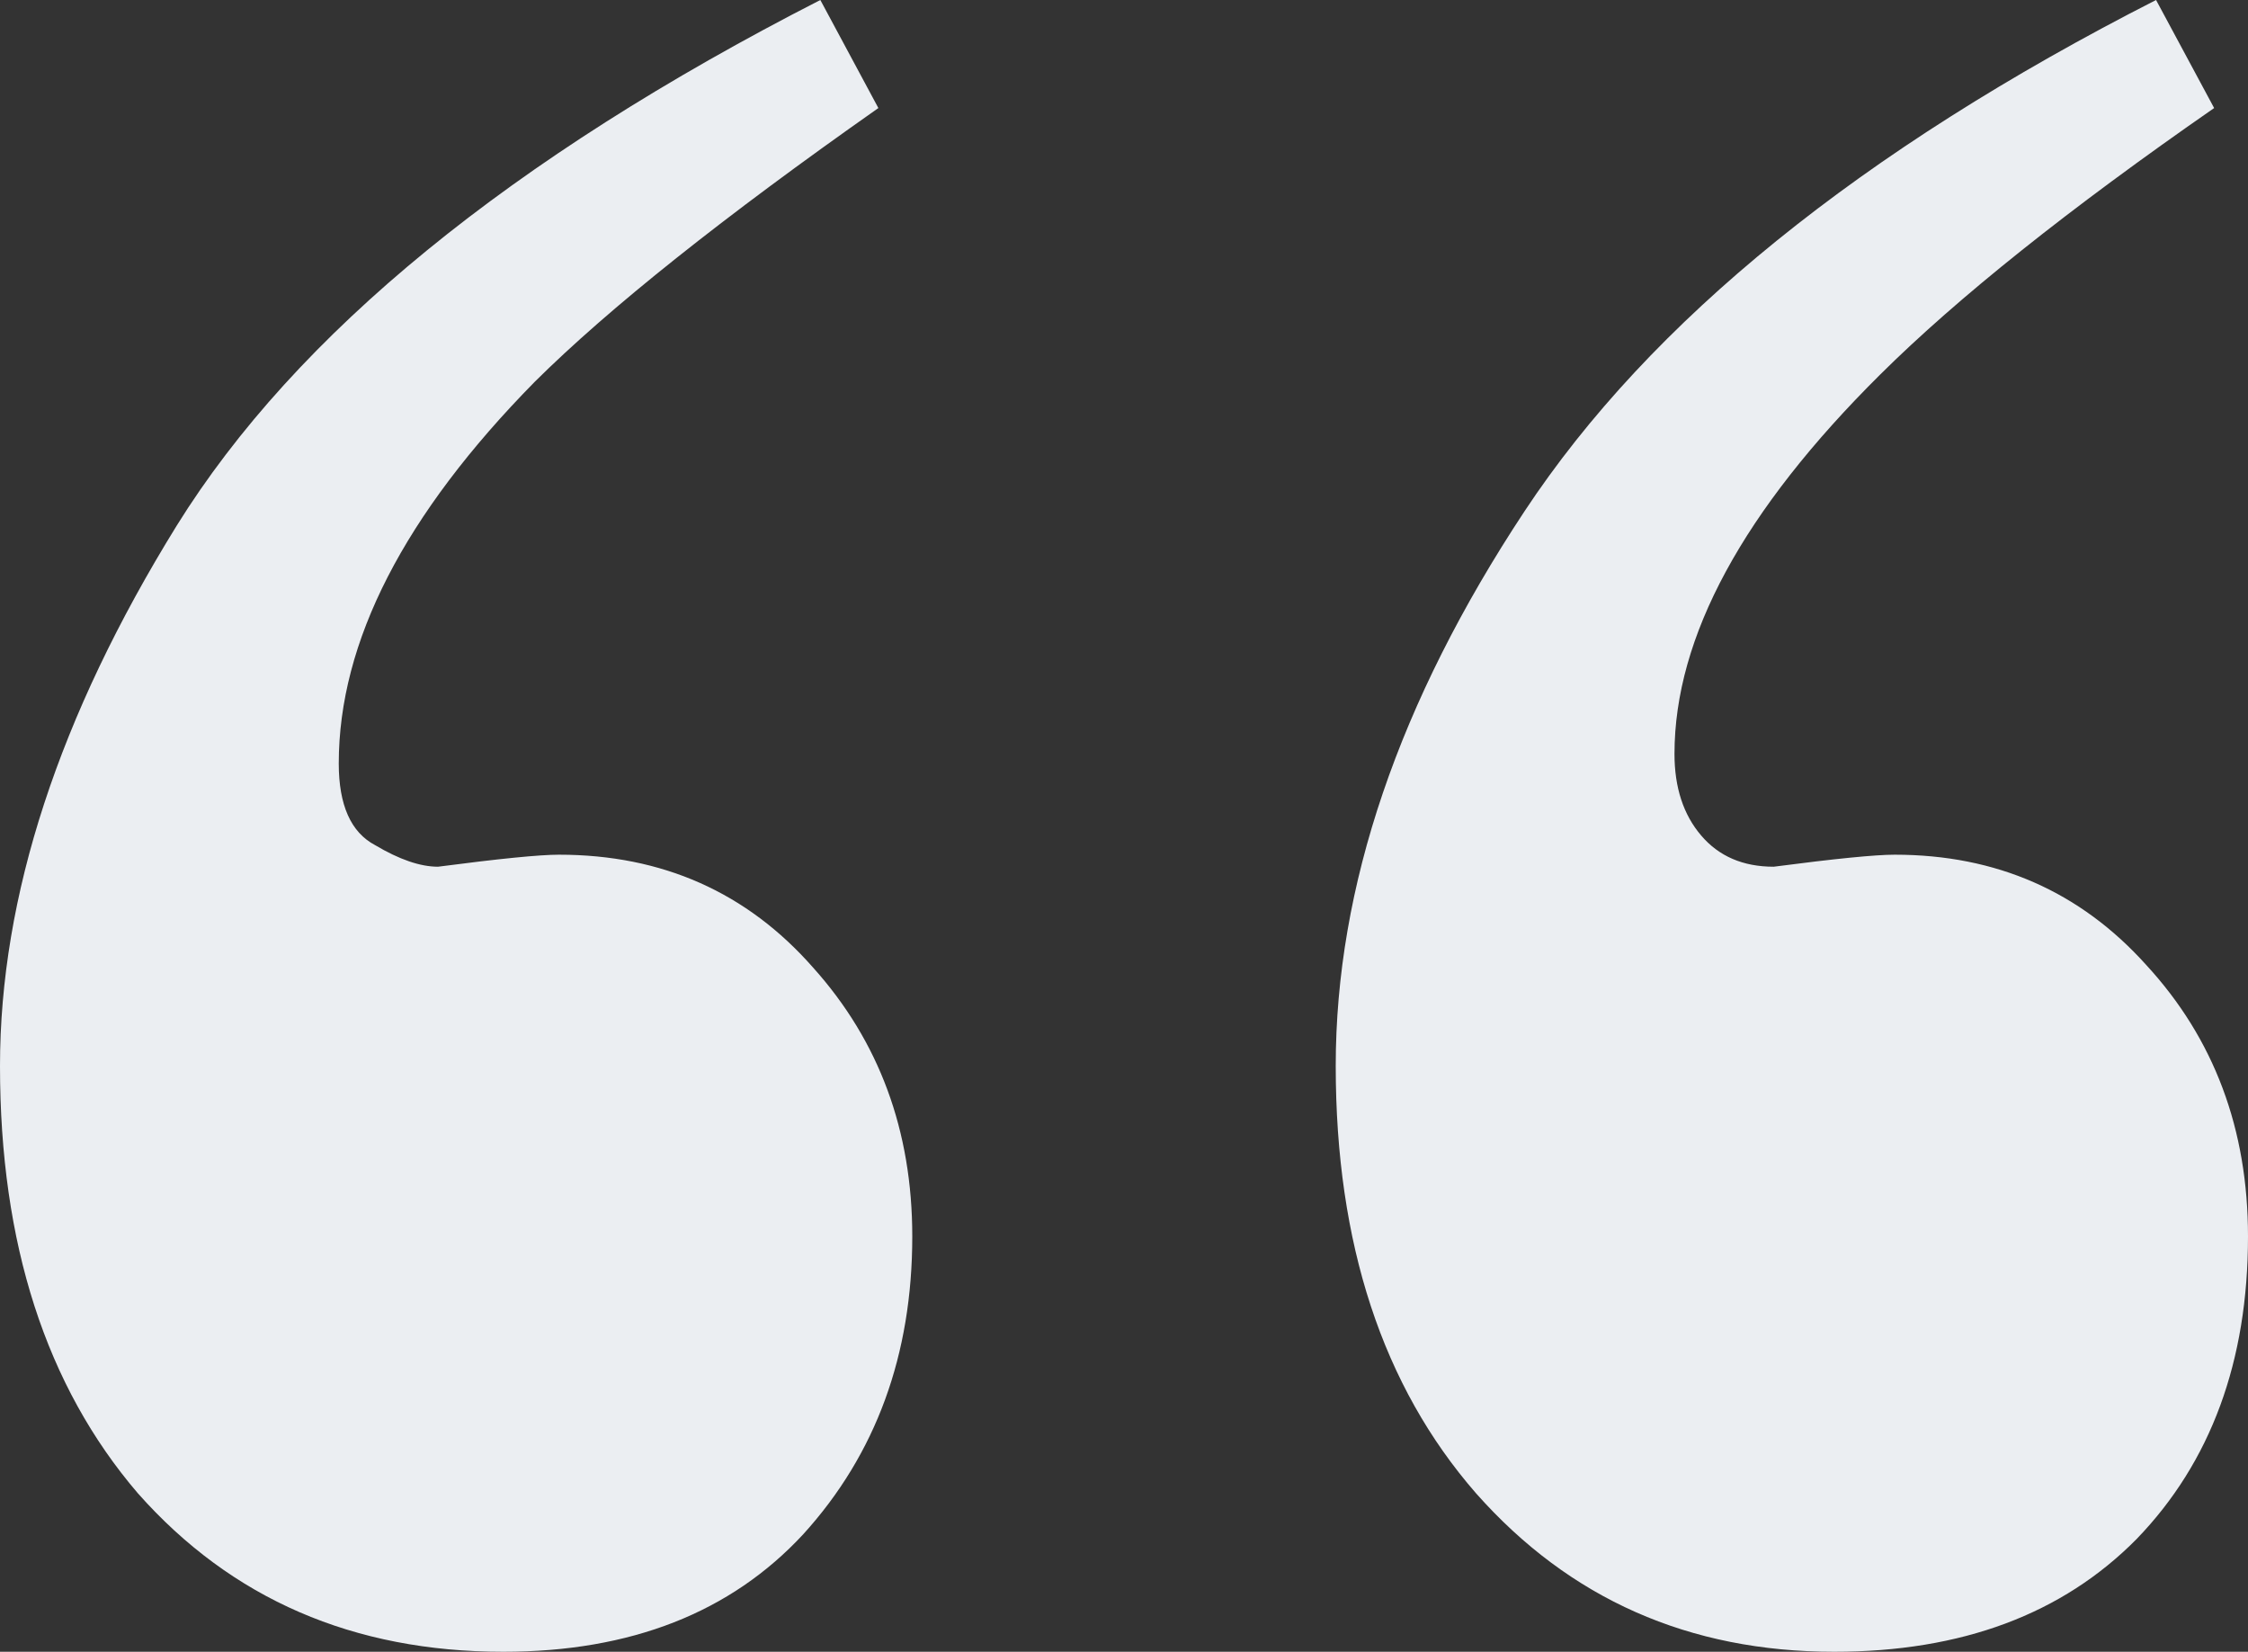 <svg width="49" height="36" viewBox="0 0 49 36" fill="none" xmlns="http://www.w3.org/2000/svg">
 <rect x="0" y="0" width="49" height="36" fill="#333333" stroke="none"/>
 <title>Blockquote Icon</title>
  <path
    d="M0 23.233C0 19.535 1.283 15.611 3.85 11.459C6.452 7.273 11.129 3.453 17.881 0L19.146 2.355C15.771 4.727 13.274 6.715 11.657 8.32C8.808 11.215 7.384 13.988 7.384 16.64C7.384 17.547 7.648 18.14 8.175 18.419C8.703 18.733 9.16 18.89 9.547 18.89C10.883 18.715 11.762 18.628 12.184 18.628C14.434 18.628 16.281 19.448 17.722 21.087C19.164 22.692 19.885 24.645 19.885 26.948C19.885 29.529 19.094 31.692 17.511 33.436C15.929 35.145 13.749 36 10.971 36C7.701 36 5.046 34.849 3.006 32.547C1.002 30.209 0 27.105 0 23.233ZM29.115 23.233C29.115 19.326 30.486 15.296 33.229 11.145C35.972 6.994 40.561 3.279 46.996 0L48.262 2.355C45.097 4.552 42.671 6.488 40.983 8.163C37.994 11.128 36.499 13.884 36.499 16.43C36.499 17.163 36.693 17.756 37.08 18.209C37.466 18.663 37.994 18.89 38.662 18.89C39.998 18.715 40.877 18.628 41.299 18.628C43.514 18.628 45.343 19.43 46.785 21.035C48.262 22.64 49 24.61 49 26.948C49 29.669 48.191 31.866 46.574 33.541C44.956 35.18 42.758 36 39.981 36C36.816 36 34.214 34.849 32.174 32.547C30.135 30.209 29.115 27.105 29.115 23.233Z"
    fill="#EBEEF2"/>
</svg>
